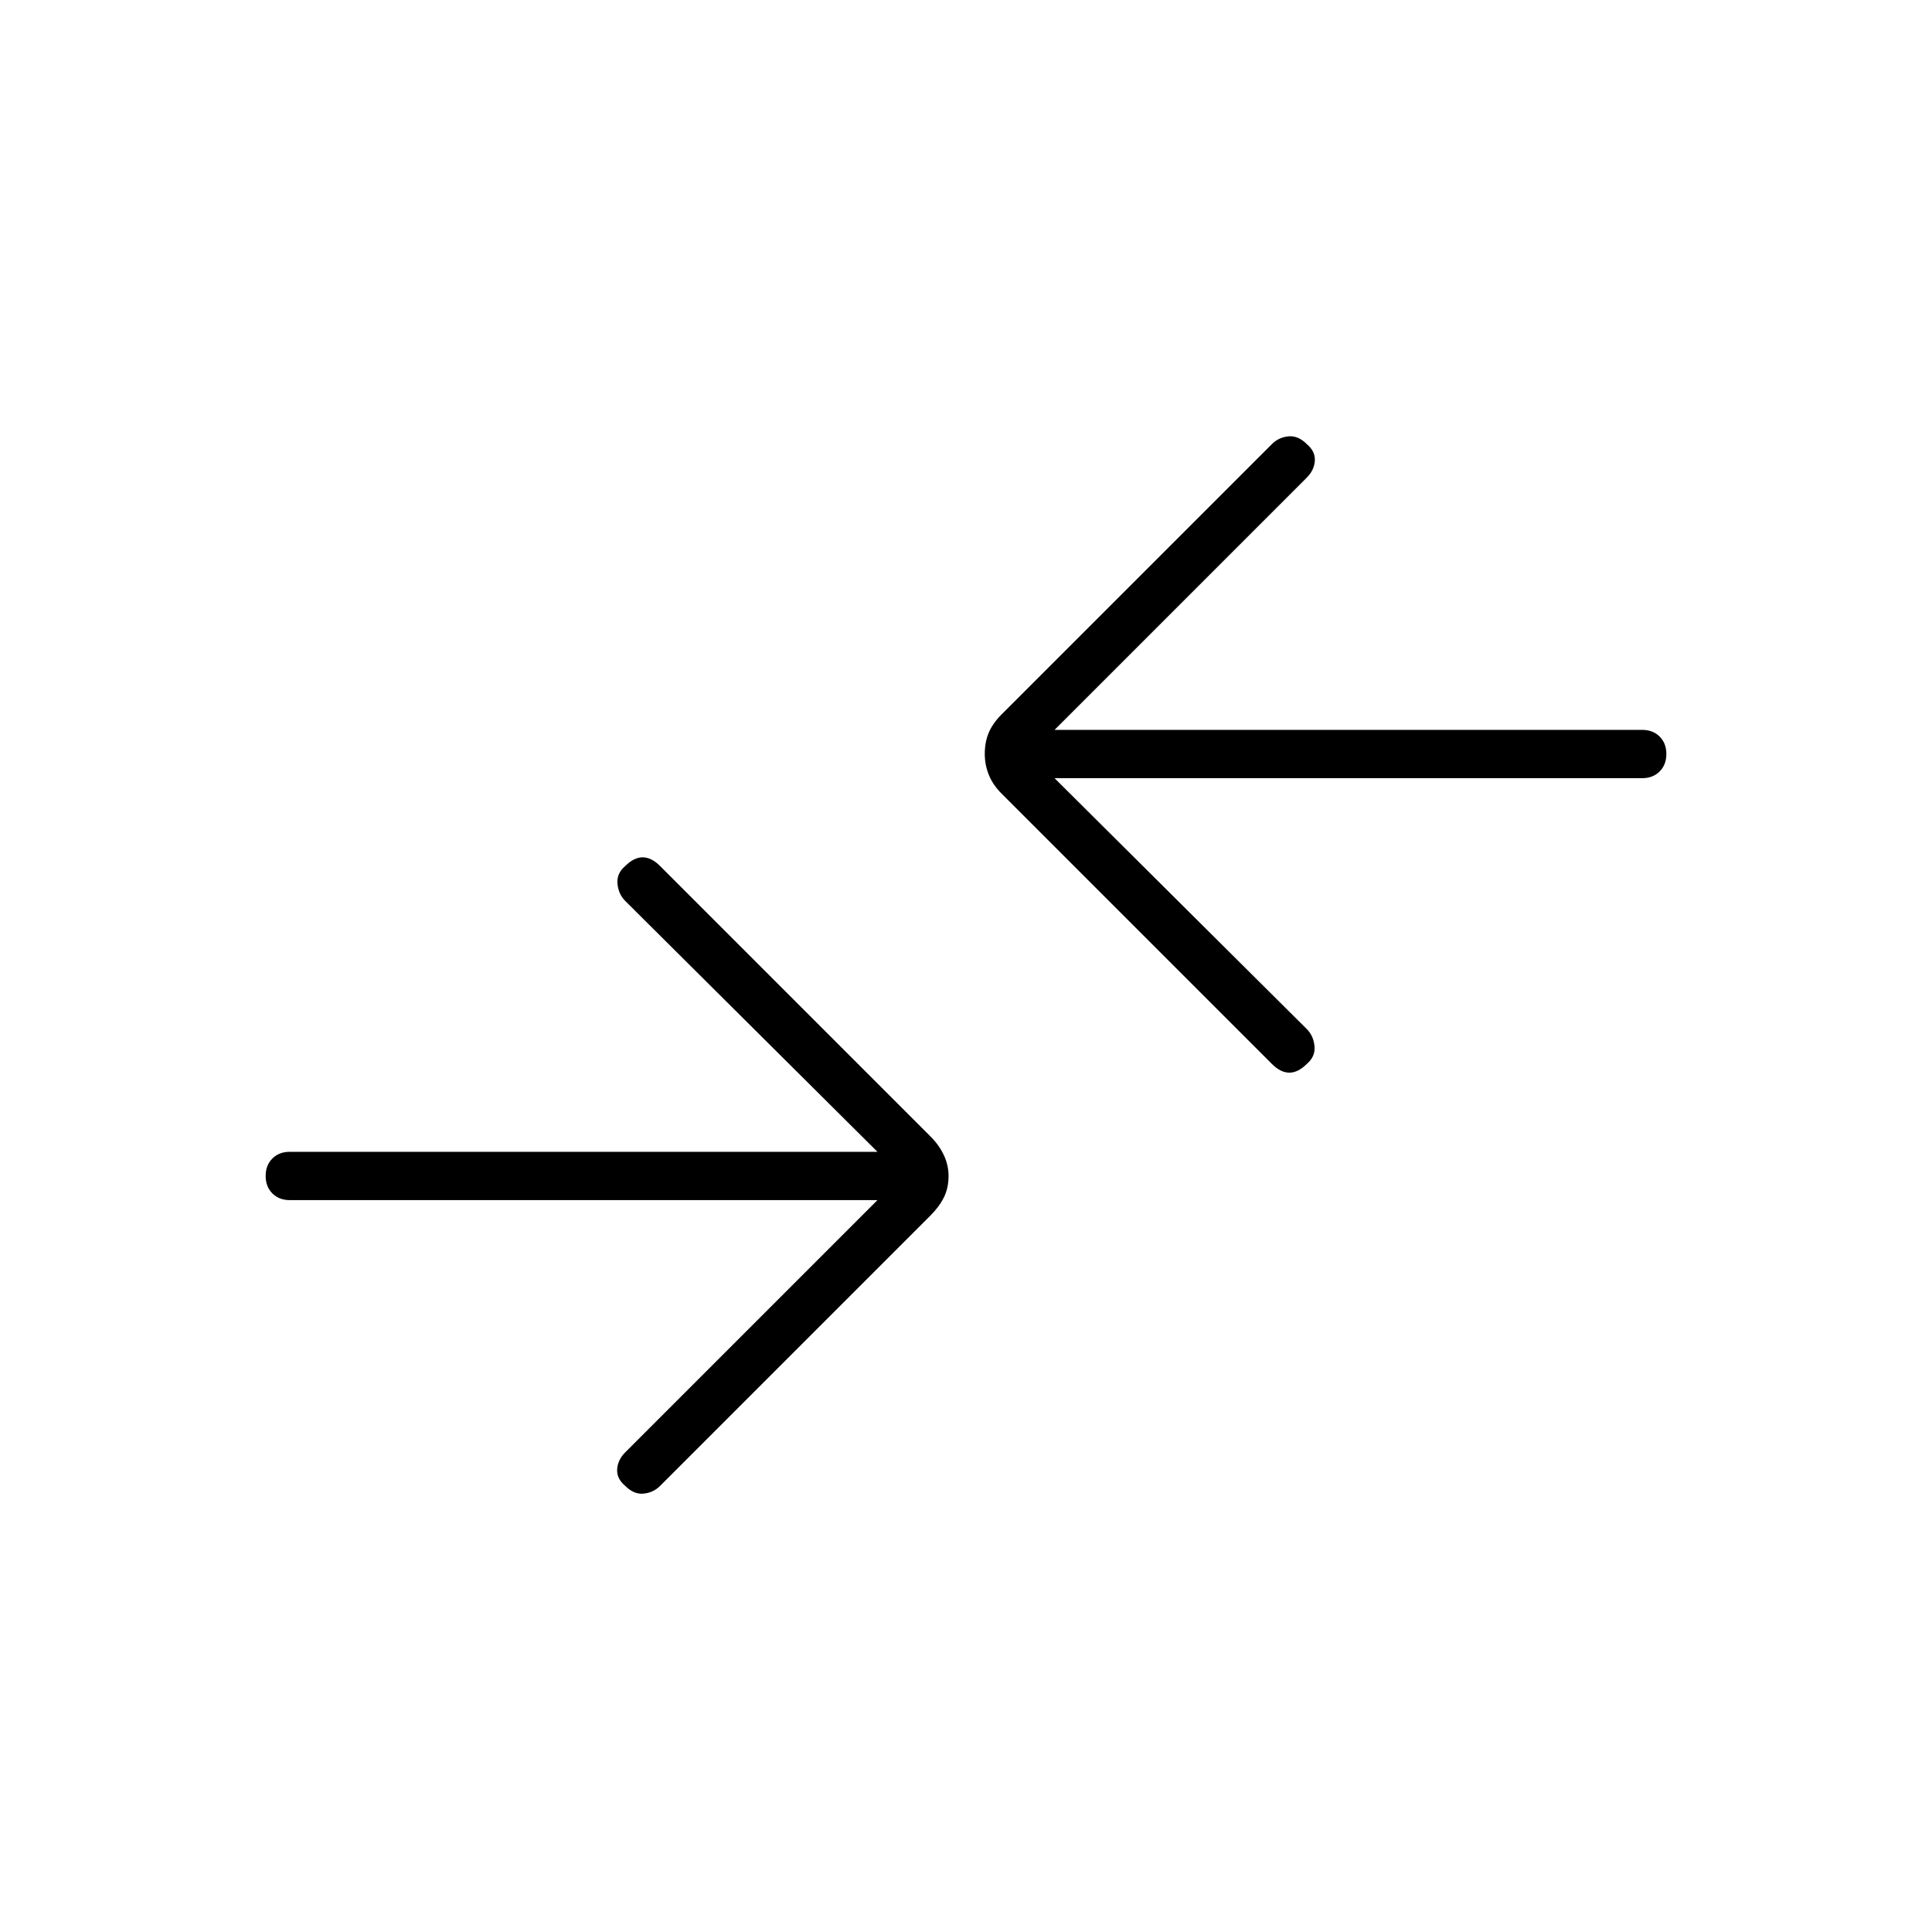 <svg xmlns="http://www.w3.org/2000/svg" height="40" viewBox="0 -960 960 960" width="40"><path d="M436-363.67H144q-5.33 0-8.67-3.33-3.33-3.33-3.33-8.67 0-5.33 3.33-8.66 3.34-3.34 8.67-3.34h292L310.67-512.33q-3.34-3.34-3.84-8.5-.5-5.17 3.84-8.84Q315-534 319.33-534q4.34 0 8.67 4.33l134.33 134.34Q466.67-391 469-386t2.33 10.33q0 6-2.33 10.67t-6.67 9L328-221.67q-3.33 3.34-8.17 3.84-4.83.5-9.16-3.84-4.34-3.66-4-8.33.33-4.67 4-8.33L436-363.67Zm88-209.66 125.33 124.66q3.34 3.34 3.84 8.5.5 5.17-3.84 8.84Q645-427 640.67-427q-4.34 0-8.67-4.33L497.67-565.67q-4.34-4.33-6.34-9.33t-2-10.33q0-6 2-10.67t6.34-9L632-739.33q3.33-3.34 8.17-3.84 4.83-.5 9.16 3.84 4.34 3.66 4 8.33-.33 4.67-4 8.33L524-597.33h292q5.33 0 8.67 3.33 3.33 3.33 3.33 8.67 0 5.33-3.33 8.66-3.34 3.34-8.67 3.34H524Z"/></svg>